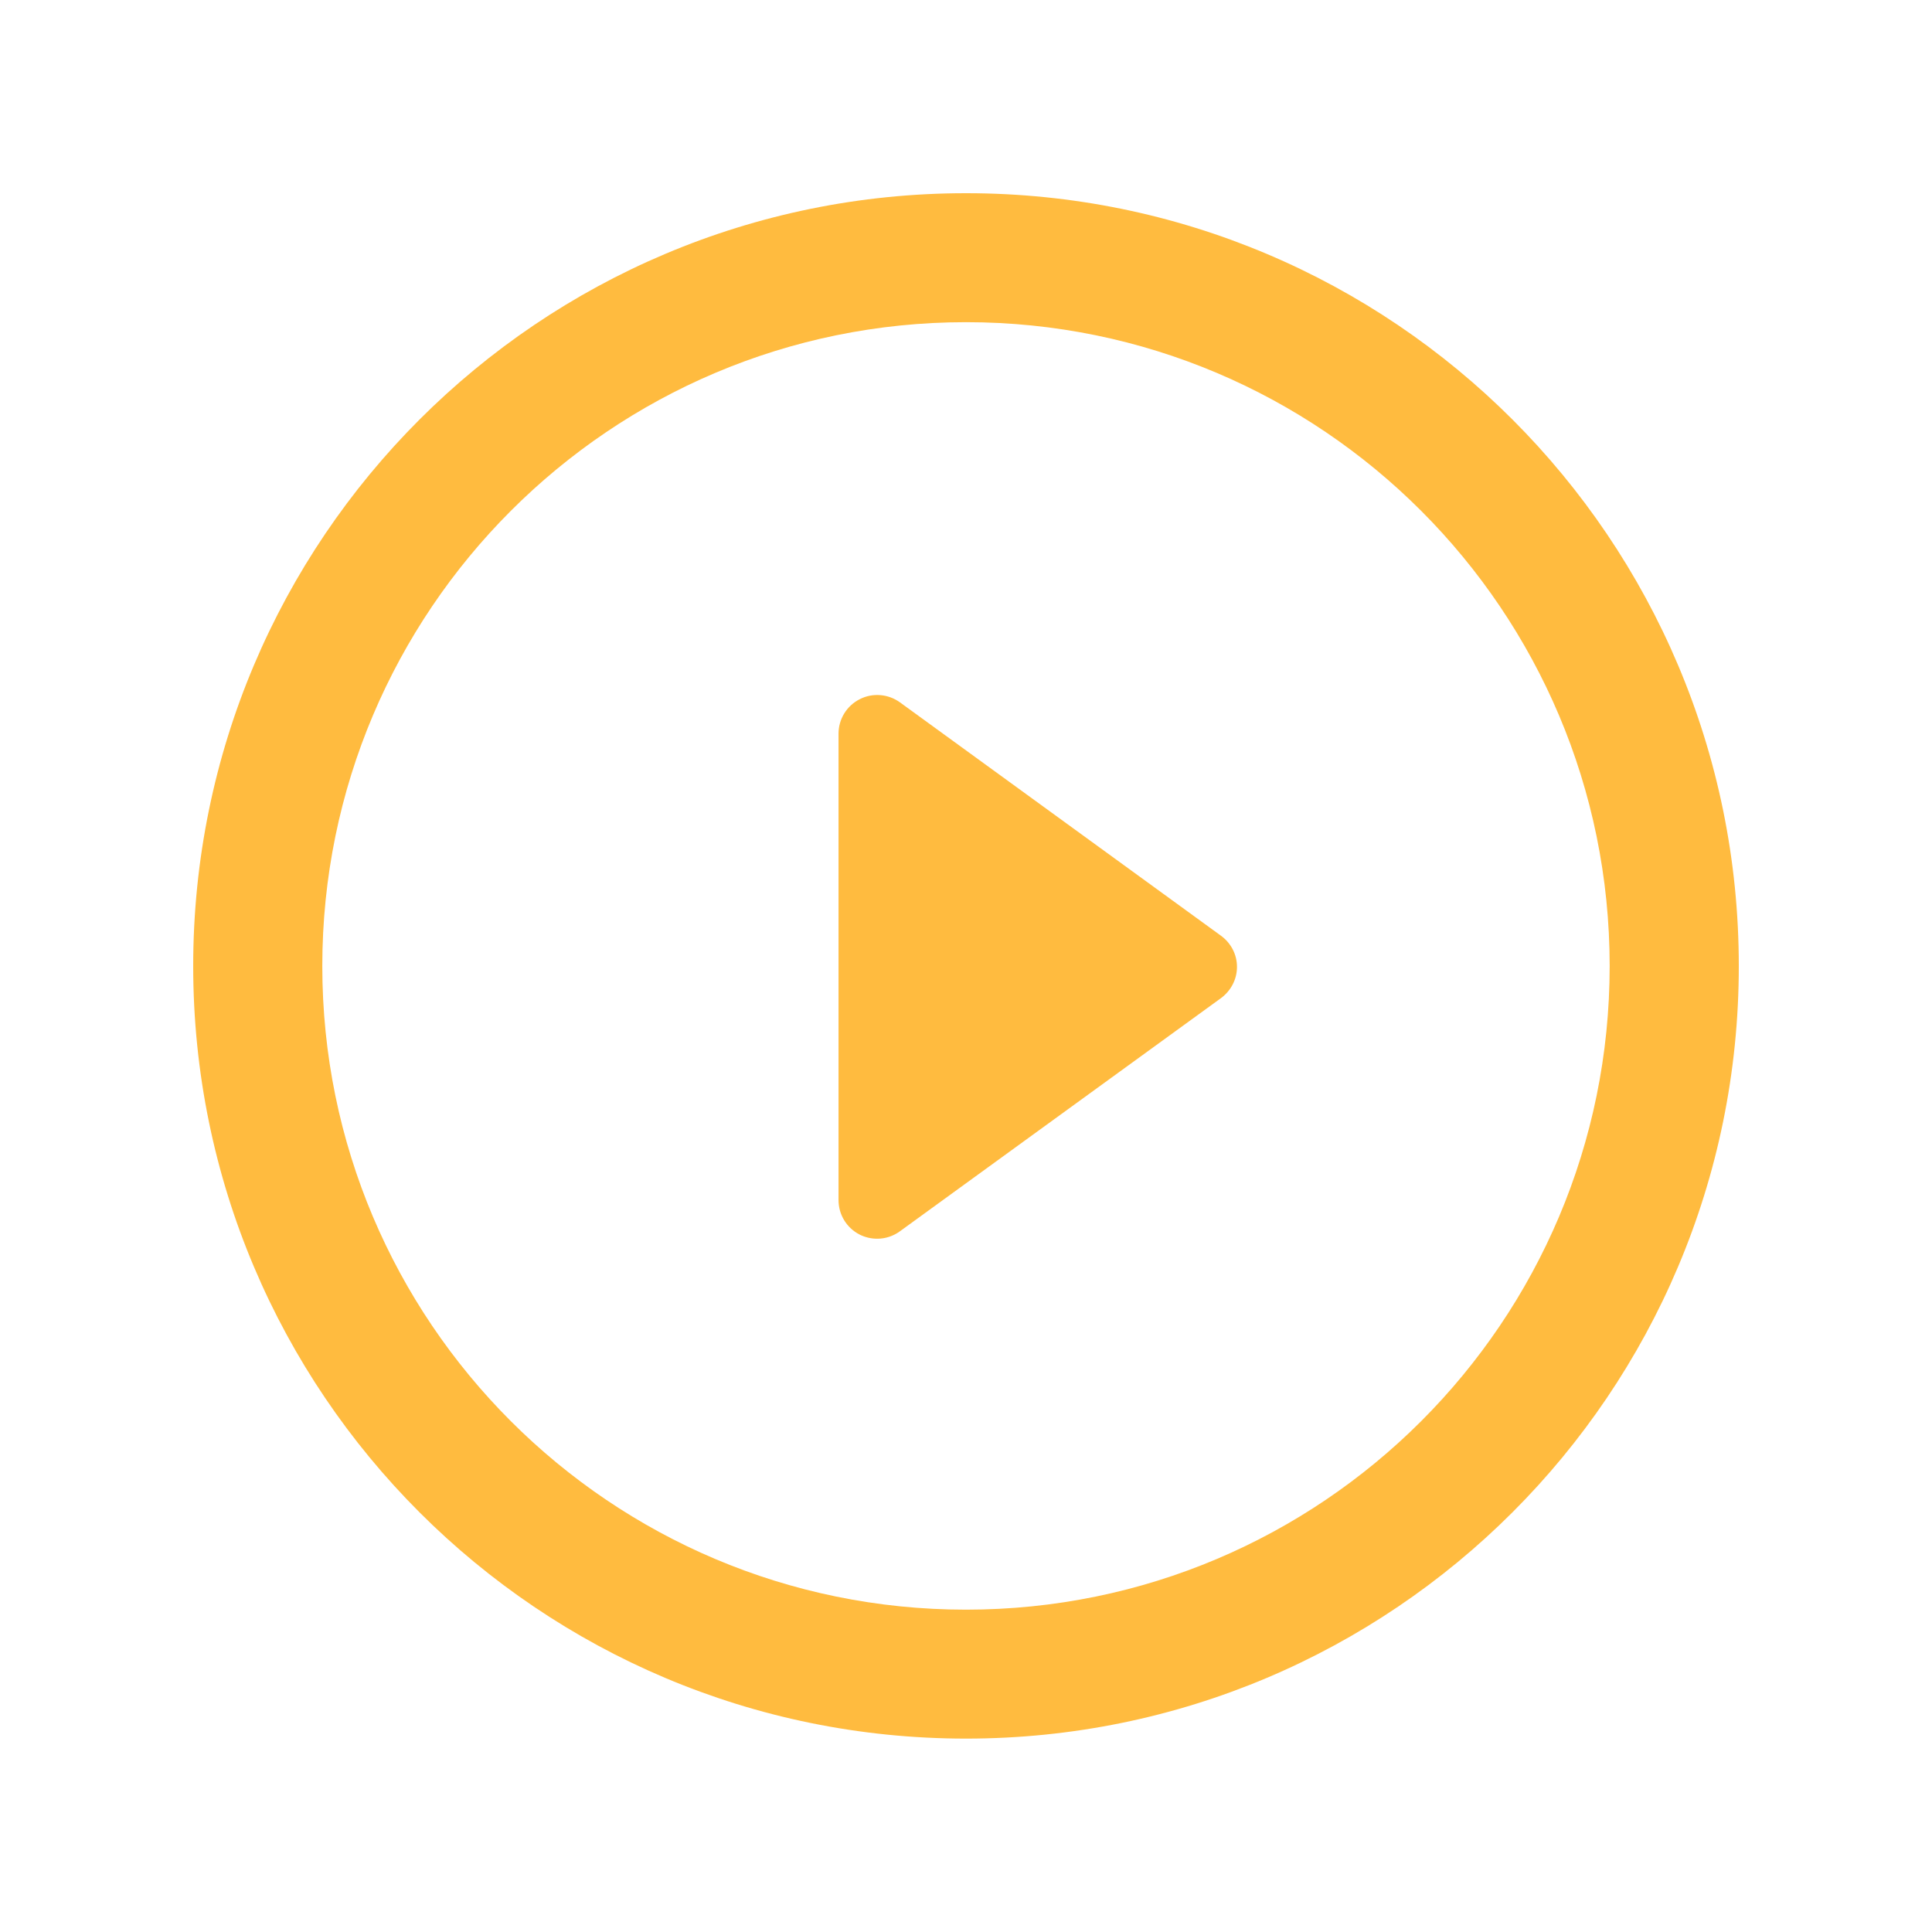 <svg width="50" height="50" viewBox="0 0 50 50" fill="none" xmlns="http://www.w3.org/2000/svg">
<path d="M31.598 24.216L23.292 18.178C22.987 17.957 22.582 17.924 22.248 18.096C21.912 18.266 21.701 18.612 21.701 18.986V31.058C21.701 31.436 21.912 31.78 22.248 31.951C22.391 32.023 22.546 32.058 22.703 32.058C22.909 32.058 23.116 31.993 23.292 31.864L31.598 25.832C31.86 25.639 32.013 25.34 32.013 25.024C32.014 24.702 31.857 24.405 31.598 24.216Z" fill="#FFBB3F"/>
<path d="M25.001 5C13.953 5 5 13.953 5 25.001C5 36.045 13.953 44.995 25.001 44.995C36.046 44.995 45 36.043 45 25.001C45.001 13.953 36.046 5 25.001 5ZM25.001 41.658C15.8 41.658 8.341 34.202 8.341 25.001C8.341 15.803 15.8 8.338 25.001 8.338C34.2 8.338 41.658 15.802 41.658 25.001C41.659 34.202 34.2 41.658 25.001 41.658Z" fill="#FFBB3F"/>
</svg>
